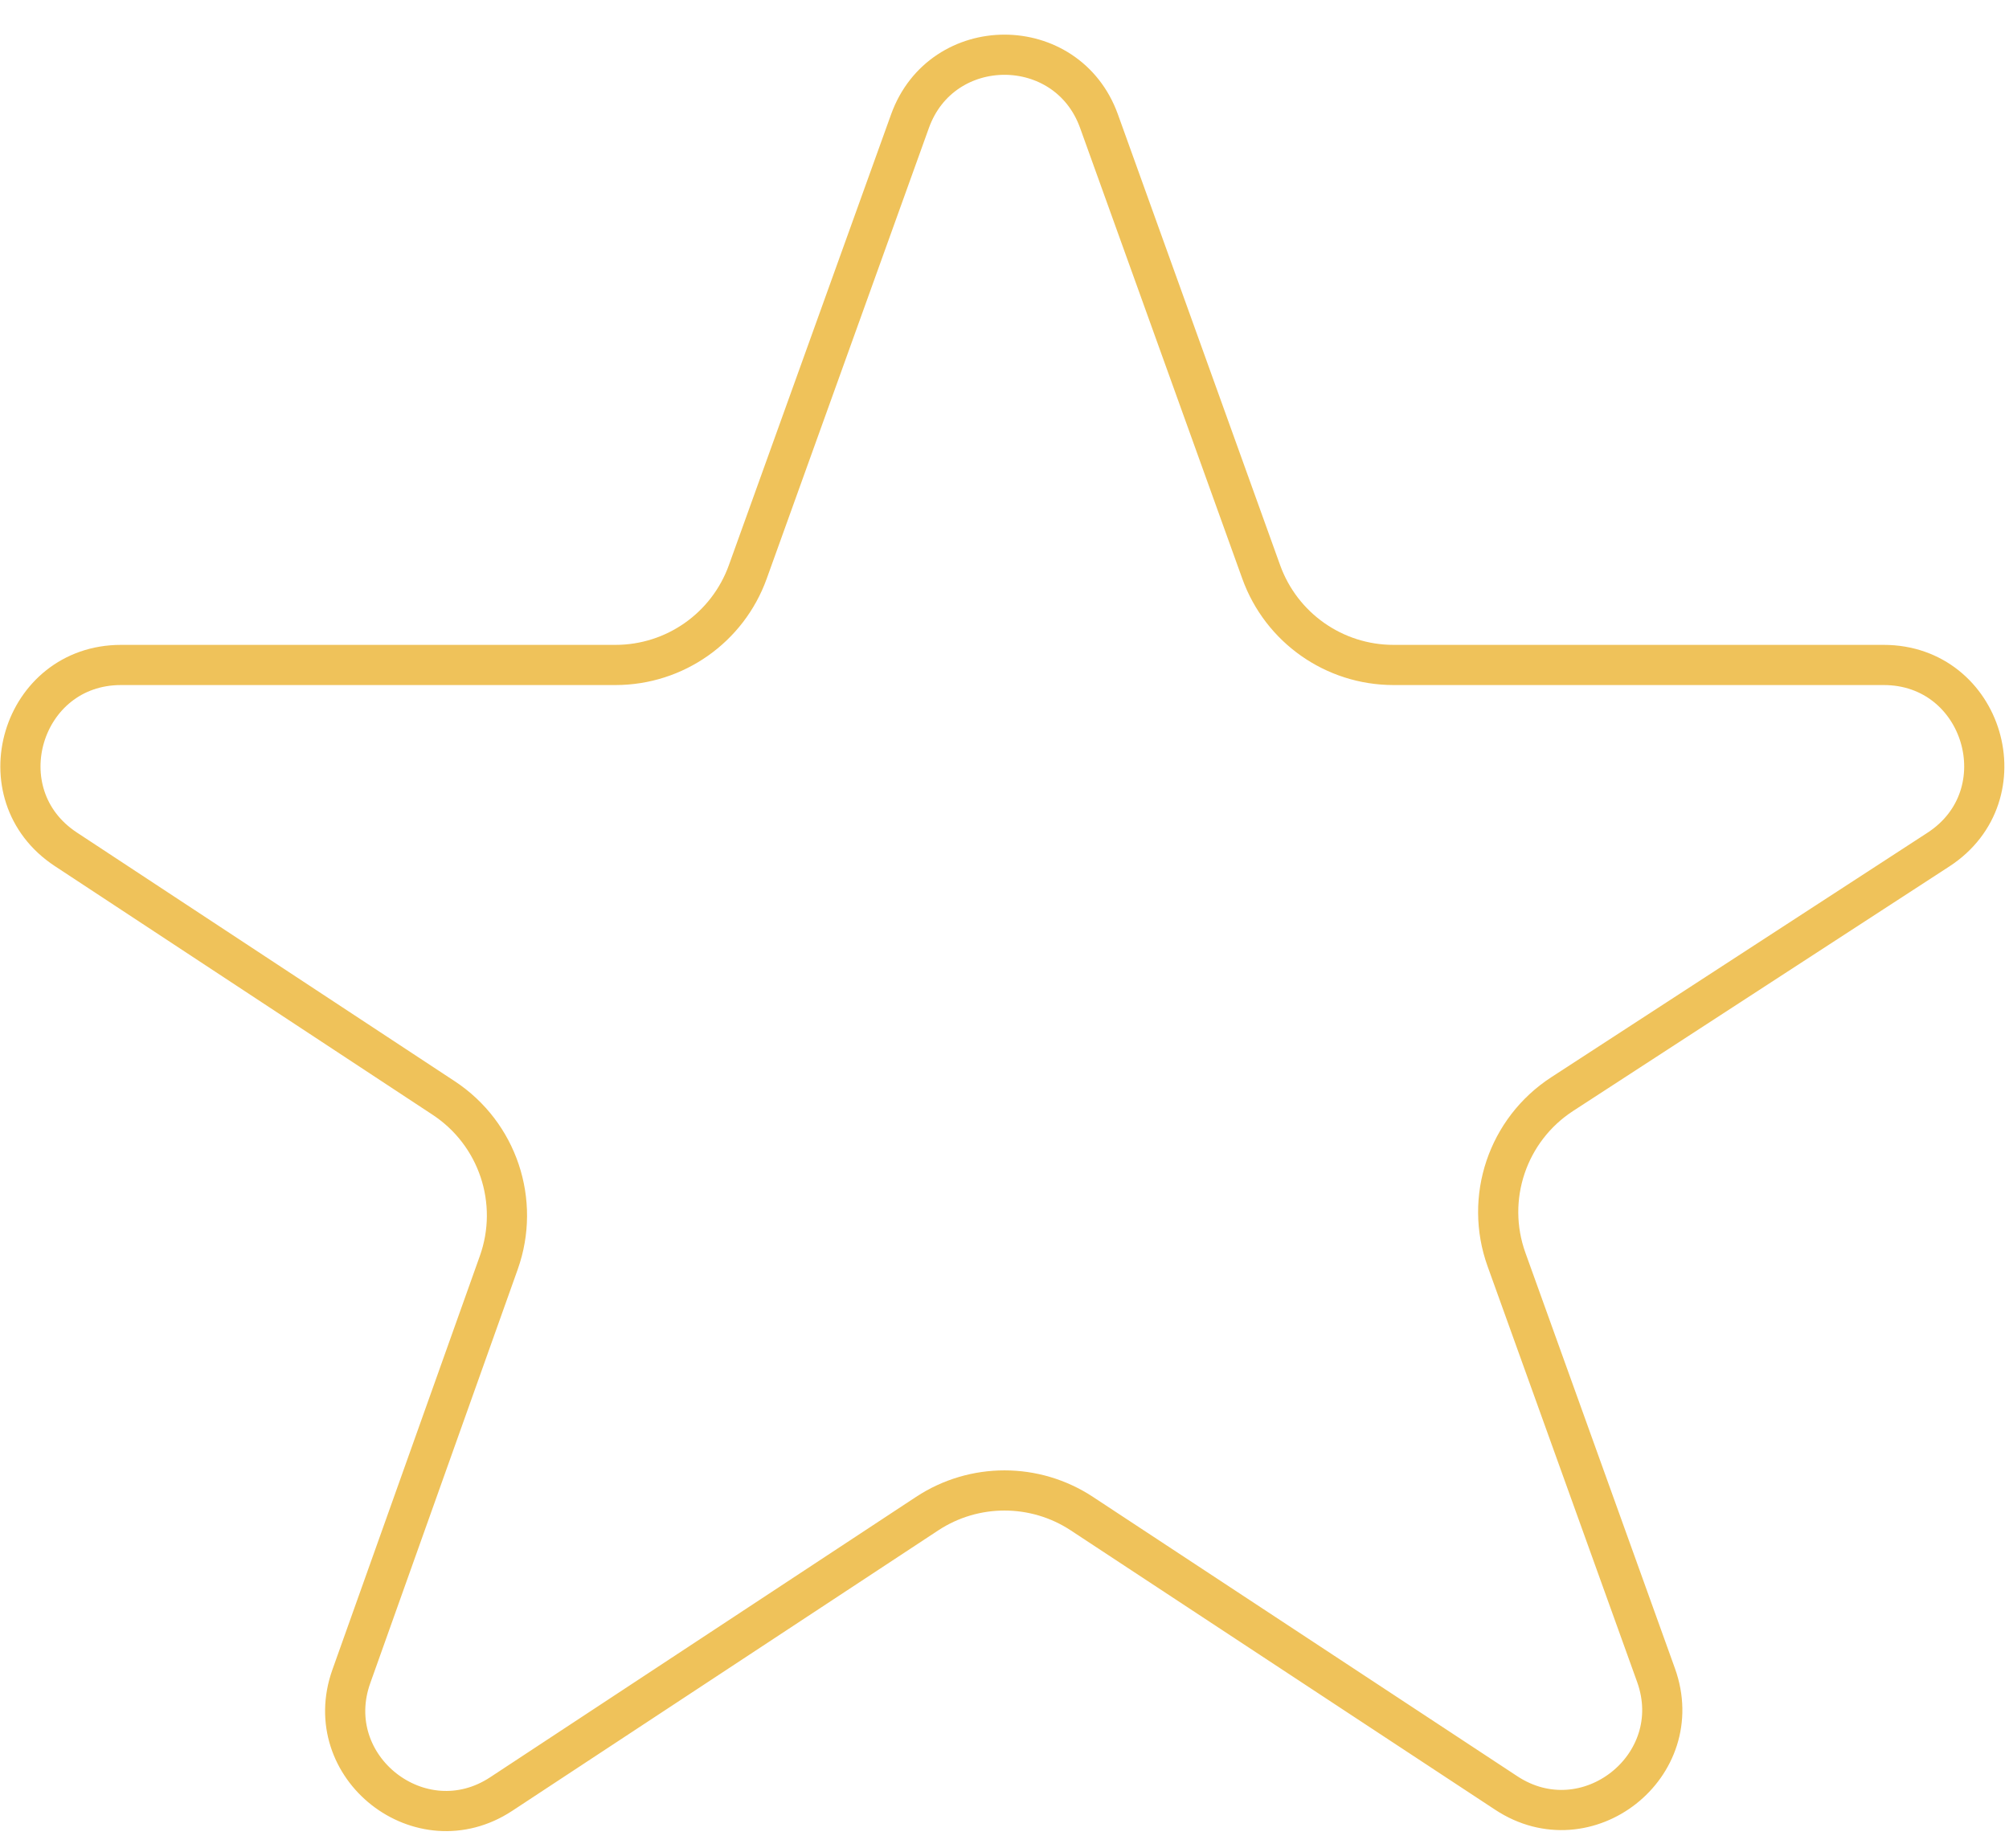 <svg width="50" height="46" viewBox="0 0 50 46" fill="none" xmlns="http://www.w3.org/2000/svg">
<path d="M46.88 16.552C49.369 16.552 50.329 19.791 48.243 21.148L38.88 27.234C37.518 28.119 36.944 29.825 37.494 31.353L41.215 41.697C42.028 43.958 39.495 45.953 37.488 44.631L26.925 37.677C25.757 36.908 24.243 36.908 23.075 37.677L12.474 44.657C10.47 45.976 7.939 43.989 8.744 41.729L12.414 31.429C12.955 29.91 12.389 28.218 11.042 27.331L1.638 21.14C-0.434 19.776 0.532 16.552 3.013 16.552H15.318C16.794 16.552 18.111 15.626 18.611 14.236L22.648 3.016C23.441 0.811 26.559 0.811 27.352 3.016L31.389 14.236C31.889 15.626 33.206 16.552 34.682 16.552H46.88Z" stroke="#EFC25A"/>
</svg>
